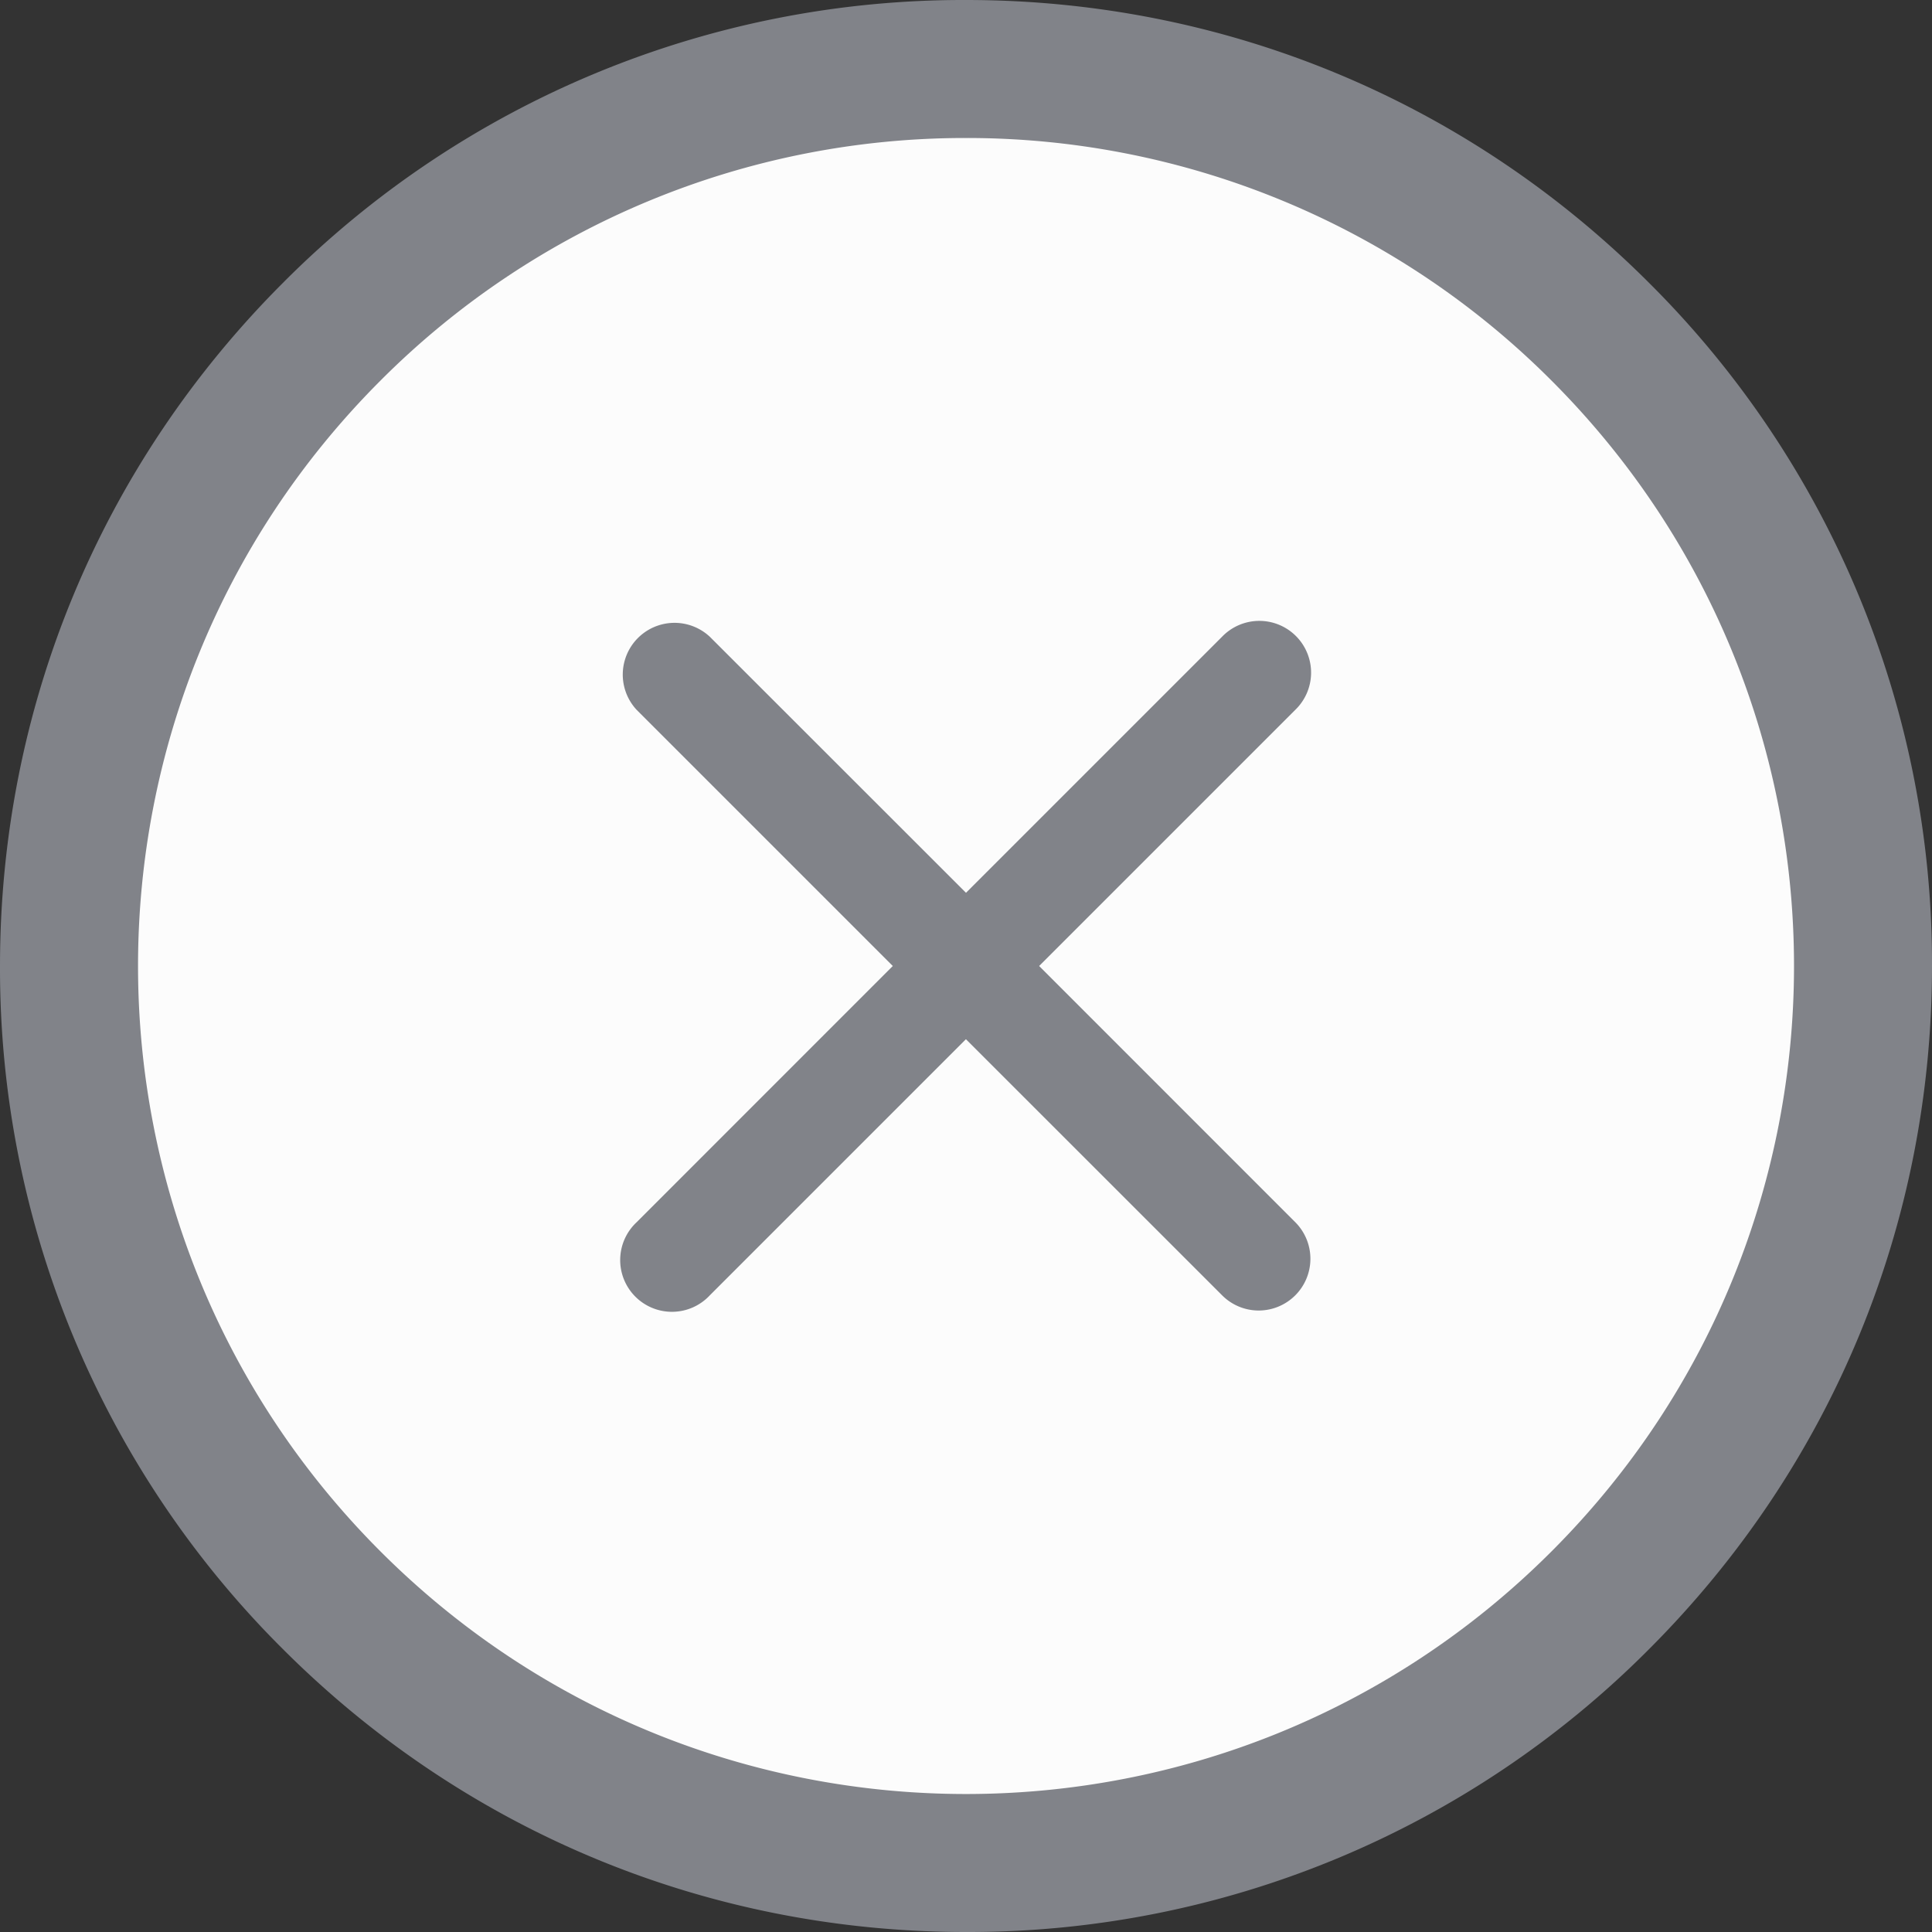 <svg
  xmlns='http://www.w3.org/2000/svg'
  width='28'
  height='28'
>
  <rect width="100%" height="100%" fill="#333333" stroke="none"/>
  <g fill='#fcfcfc'>
    <path d='M14.001 27a12.916 12.916 0 0 1-9.193-3.807A12.915 12.915 0 0 1 1 14c0-3.472 1.352-6.737 3.808-9.192A12.915 12.915 0 0 1 14 1c3.473 0 6.737 1.352 9.193 3.808A12.915 12.915 0 0 1 27 14c0 3.472-1.352 6.737-3.807 9.192A12.914 12.914 0 0 1 14 27Z' />
    <path
      d='M14 2a11.962 11.962 0 0 0-8.485 3.515c-4.686 4.686-4.686 12.284 0 16.97 4.686 4.687 12.284 4.687 16.97 0 4.687-4.686 4.687-12.284 0-16.97A11.963 11.963 0 0 0 14 2m4.242 16.993a.748.748 0 0 1-.53-.22l-3.713-3.712-3.712 3.712a.75.75 0 1 1-1.06-1.06L12.939 14l-3.712-3.712a.75.75 0 0 1 1.06-1.06L14 12.939l3.712-3.712a.75.75 0 1 1 1.06 1.061L15.06 14l3.712 3.713a.75.75 0 0 1-.53 1.28M14 0c3.74 0 7.256 1.456 9.9 4.1A13.909 13.909 0 0 1 28 14c0 3.74-1.456 7.255-4.1 9.9A13.908 13.908 0 0 1 14 28c-3.74 0-7.255-1.456-9.9-4.1A13.908 13.908 0 0 1 0 14c0-3.74 1.456-7.255 4.1-9.9A13.908 13.908 0 0 1 14 0Z'
      fill='#818389'
    />
  </g>
</svg>